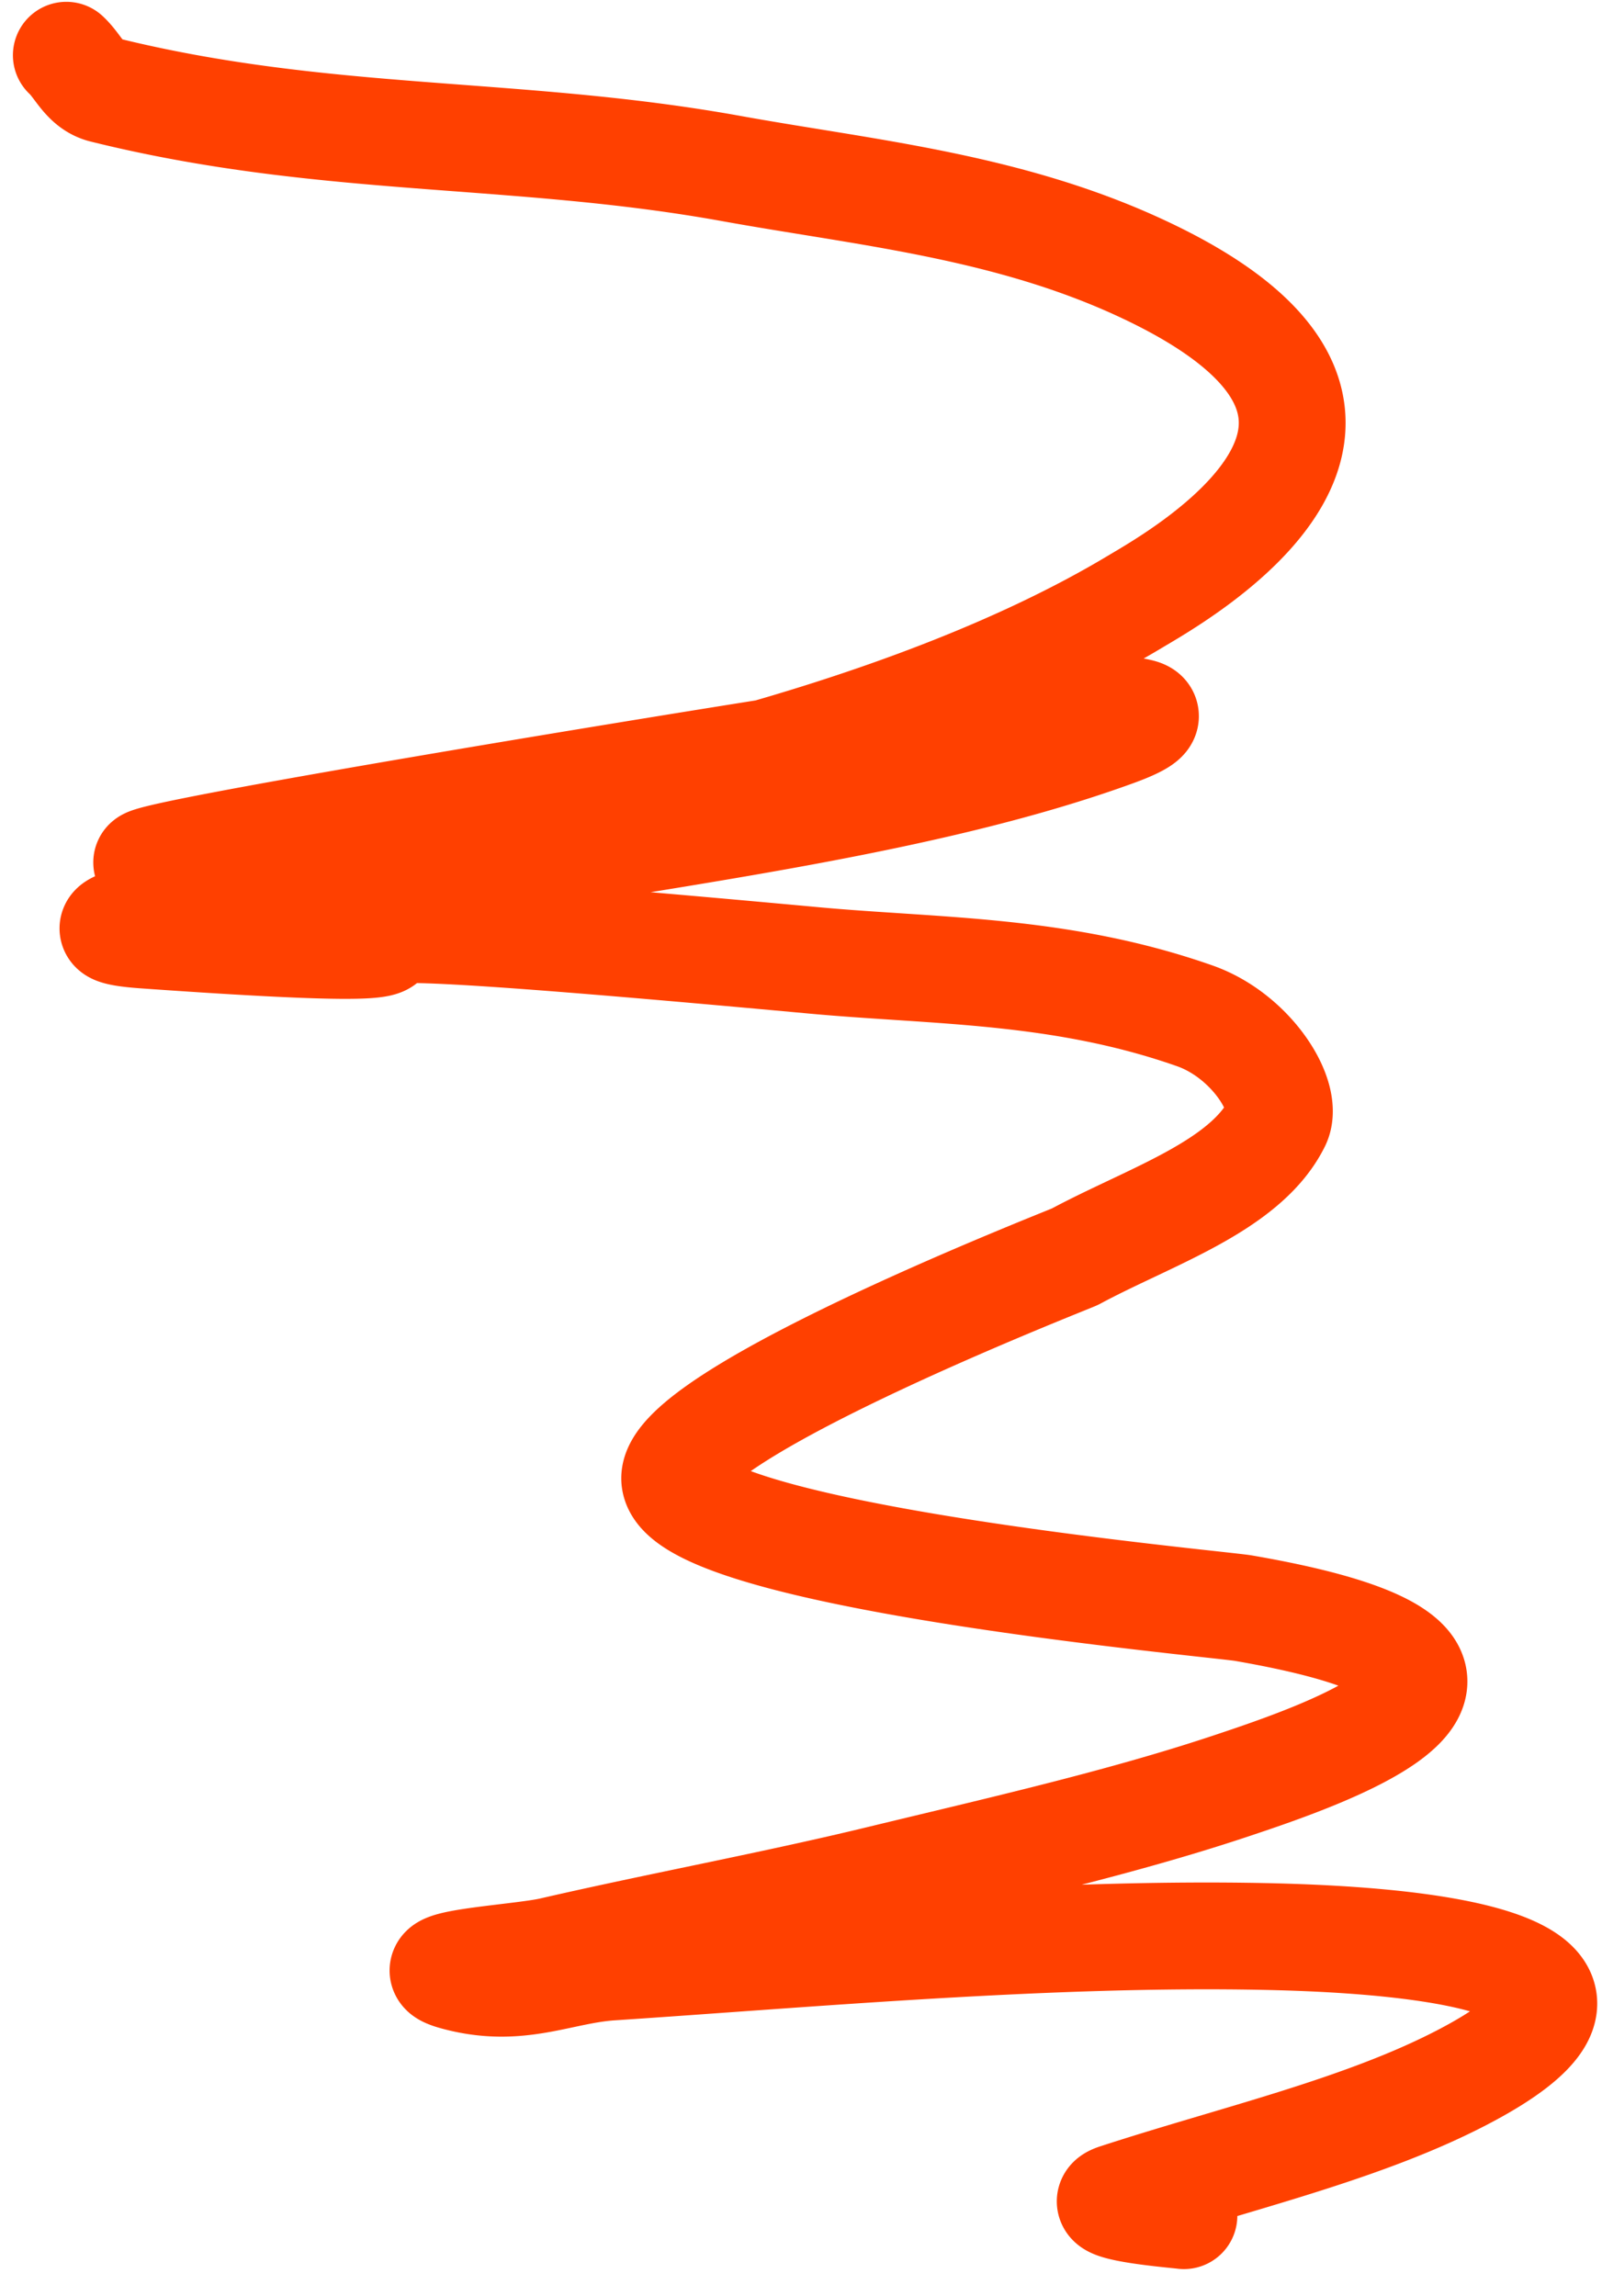 <svg width="30" height="43" fill="none" xmlns="http://www.w3.org/2000/svg"><path d="M1.242 1.034c.231.215.35.56.695.646 4.144 1.028 7.718.746 11.758 1.476 2.472.447 5.097.691 7.589 1.827 6.16 2.808.764 5.81-.03 6.286-4.209 2.524-11.05 4.165-17.636 4.837-4.126.42 7.532-1.51 11.457-2.123a80.813 80.813 0 014.213-.574c.64-.067 1.234-.253 2.04-.075.392.087-.26.326-.506.414-3.457 1.246-7.963 1.805-12.06 2.508-2.086.359-8.63 1.073-6.056 1.255 10.194.722-2.467-.907 12.548.475 2.294.21 4.616.157 7.12 1.037 1.066.375 1.777 1.527 1.539 2.006-.59 1.189-2.388 1.753-3.78 2.503-.082.045-7.37 2.878-7.497 4.119-.15 1.458 10.165 2.38 10.648 2.464 6.384 1.102 1.53 2.743-.264 3.34-2.046.68-4.31 1.192-6.536 1.731-2.004.486-4.122.875-6.15 1.342-.628.144-2.718.24-1.815.49 1.203.333 1.956-.118 2.93-.182 3.706-.245 8.236-.656 12.245-.572 4.744.099 6.914.967 3.675 2.646-1.88.975-4.25 1.515-6.458 2.235-.587.192 1.157.331 1.26.347" stroke="#FF4000" stroke-width="2" stroke-linecap="round"/></svg>